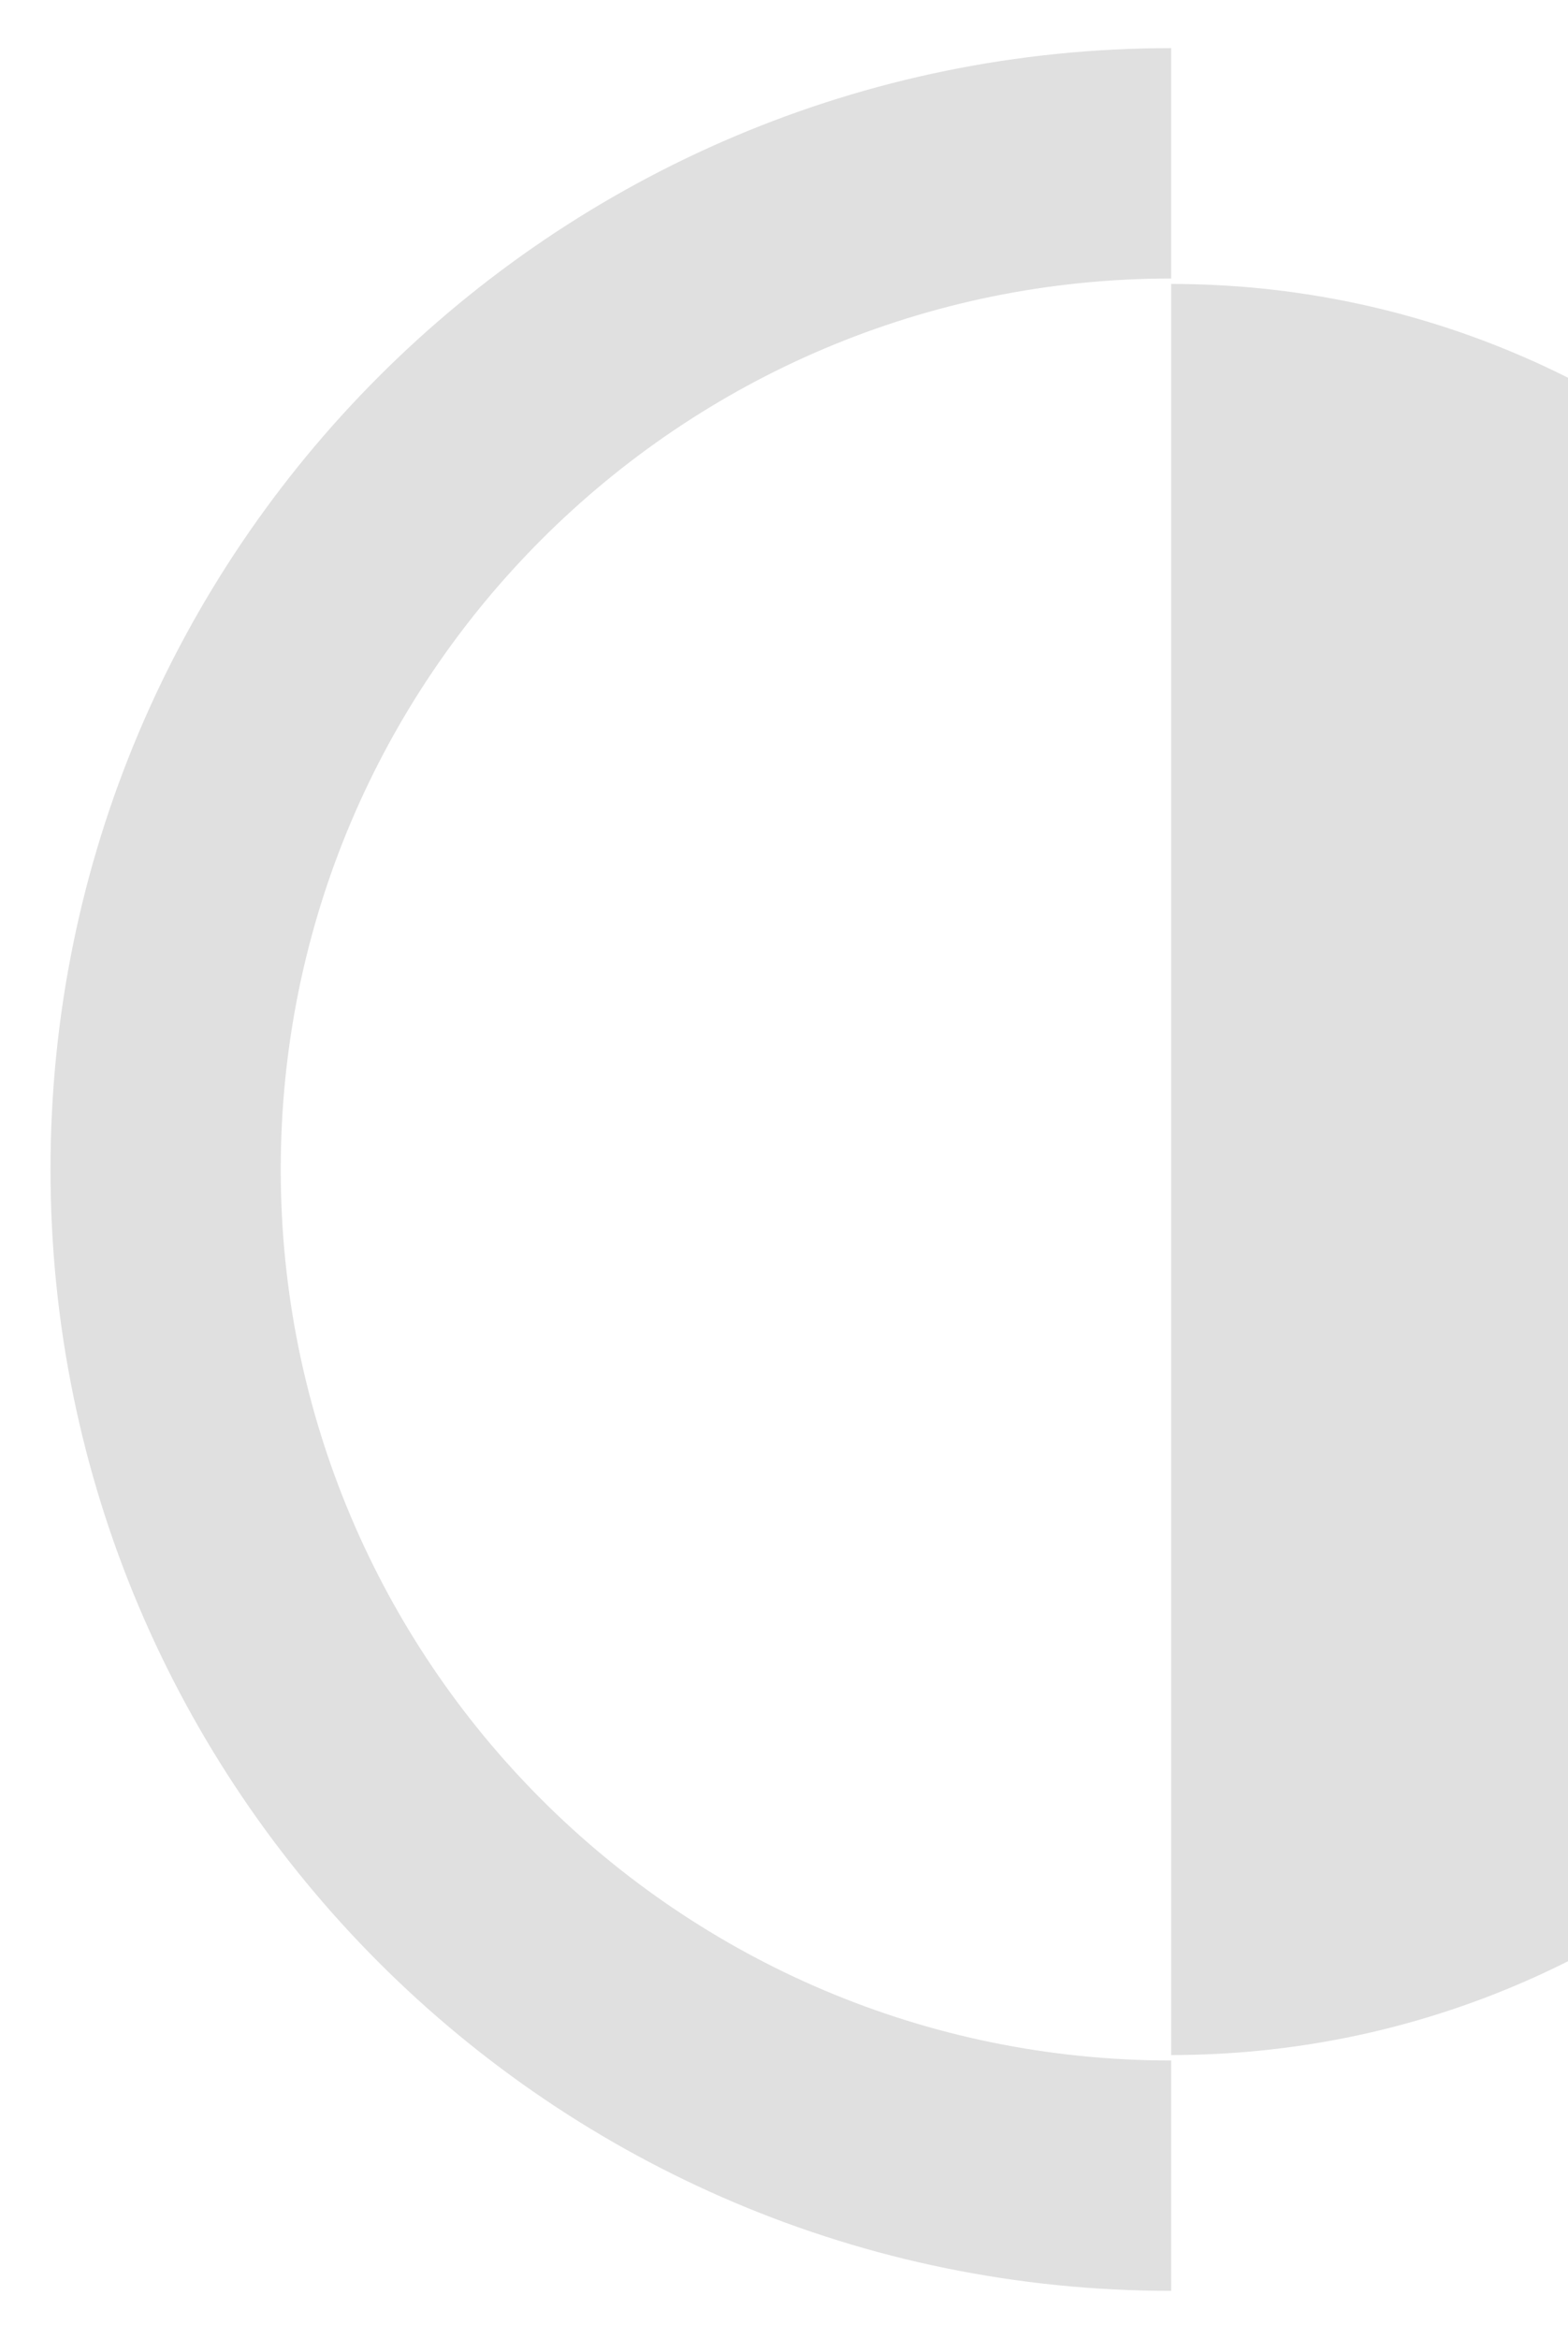 <svg width="326" height="486" viewBox="0 0 326 486" fill="none" xmlns="http://www.w3.org/2000/svg">
<g filter="url(#filter0_d)">
<path d="M240.5 425.133C138.254 425.133 55.367 342.246 55.367 240C55.367 137.754 138.254 54.867 240.5 54.867L240.5 7C111.818 7 7.5 111.318 7.5 240C7.5 368.682 111.818 473 240.5 473L240.5 425.133Z" fill="#E0E0E0"/>
</g>
<g filter="url(#filter1_d)">
<path d="M240.5 56C342.12 56 424.5 138.38 424.5 240C424.5 341.62 342.12 424 240.5 424L240.5 56Z" fill="#E0E0E0"/>
</g>
<defs>
<filter id="filter0_d" x="0.5" y="0" width="253" height="486" filterUnits="userSpaceOnUse" color-interpolation-filters="sRGB">
<feFlood flood-opacity="0" result="BackgroundImageFix"/>
<feColorMatrix in="SourceAlpha" type="matrix" values="0 0 0 0 0 0 0 0 0 0 0 0 0 0 0 0 0 0 127 0"/>
<feOffset dx="3" dy="3"/>
<feGaussianBlur stdDeviation="5"/>
<feColorMatrix type="matrix" values="0 0 0 0 0 0 0 0 0 0 0 0 0 0 0 0 0 0 0.25 0"/>
<feBlend mode="normal" in2="BackgroundImageFix" result="effect1_dropShadow"/>
<feBlend mode="normal" in="SourceGraphic" in2="effect1_dropShadow" result="shape"/>
</filter>
<filter id="filter1_d" x="233.5" y="49" width="204" height="388" filterUnits="userSpaceOnUse" color-interpolation-filters="sRGB">
<feFlood flood-opacity="0" result="BackgroundImageFix"/>
<feColorMatrix in="SourceAlpha" type="matrix" values="0 0 0 0 0 0 0 0 0 0 0 0 0 0 0 0 0 0 127 0"/>
<feOffset dx="3" dy="3"/>
<feGaussianBlur stdDeviation="5"/>
<feColorMatrix type="matrix" values="0 0 0 0 0 0 0 0 0 0 0 0 0 0 0 0 0 0 0.25 0"/>
<feBlend mode="normal" in2="BackgroundImageFix" result="effect1_dropShadow"/>
<feBlend mode="normal" in="SourceGraphic" in2="effect1_dropShadow" result="shape"/>
</filter>
</defs>
</svg>
